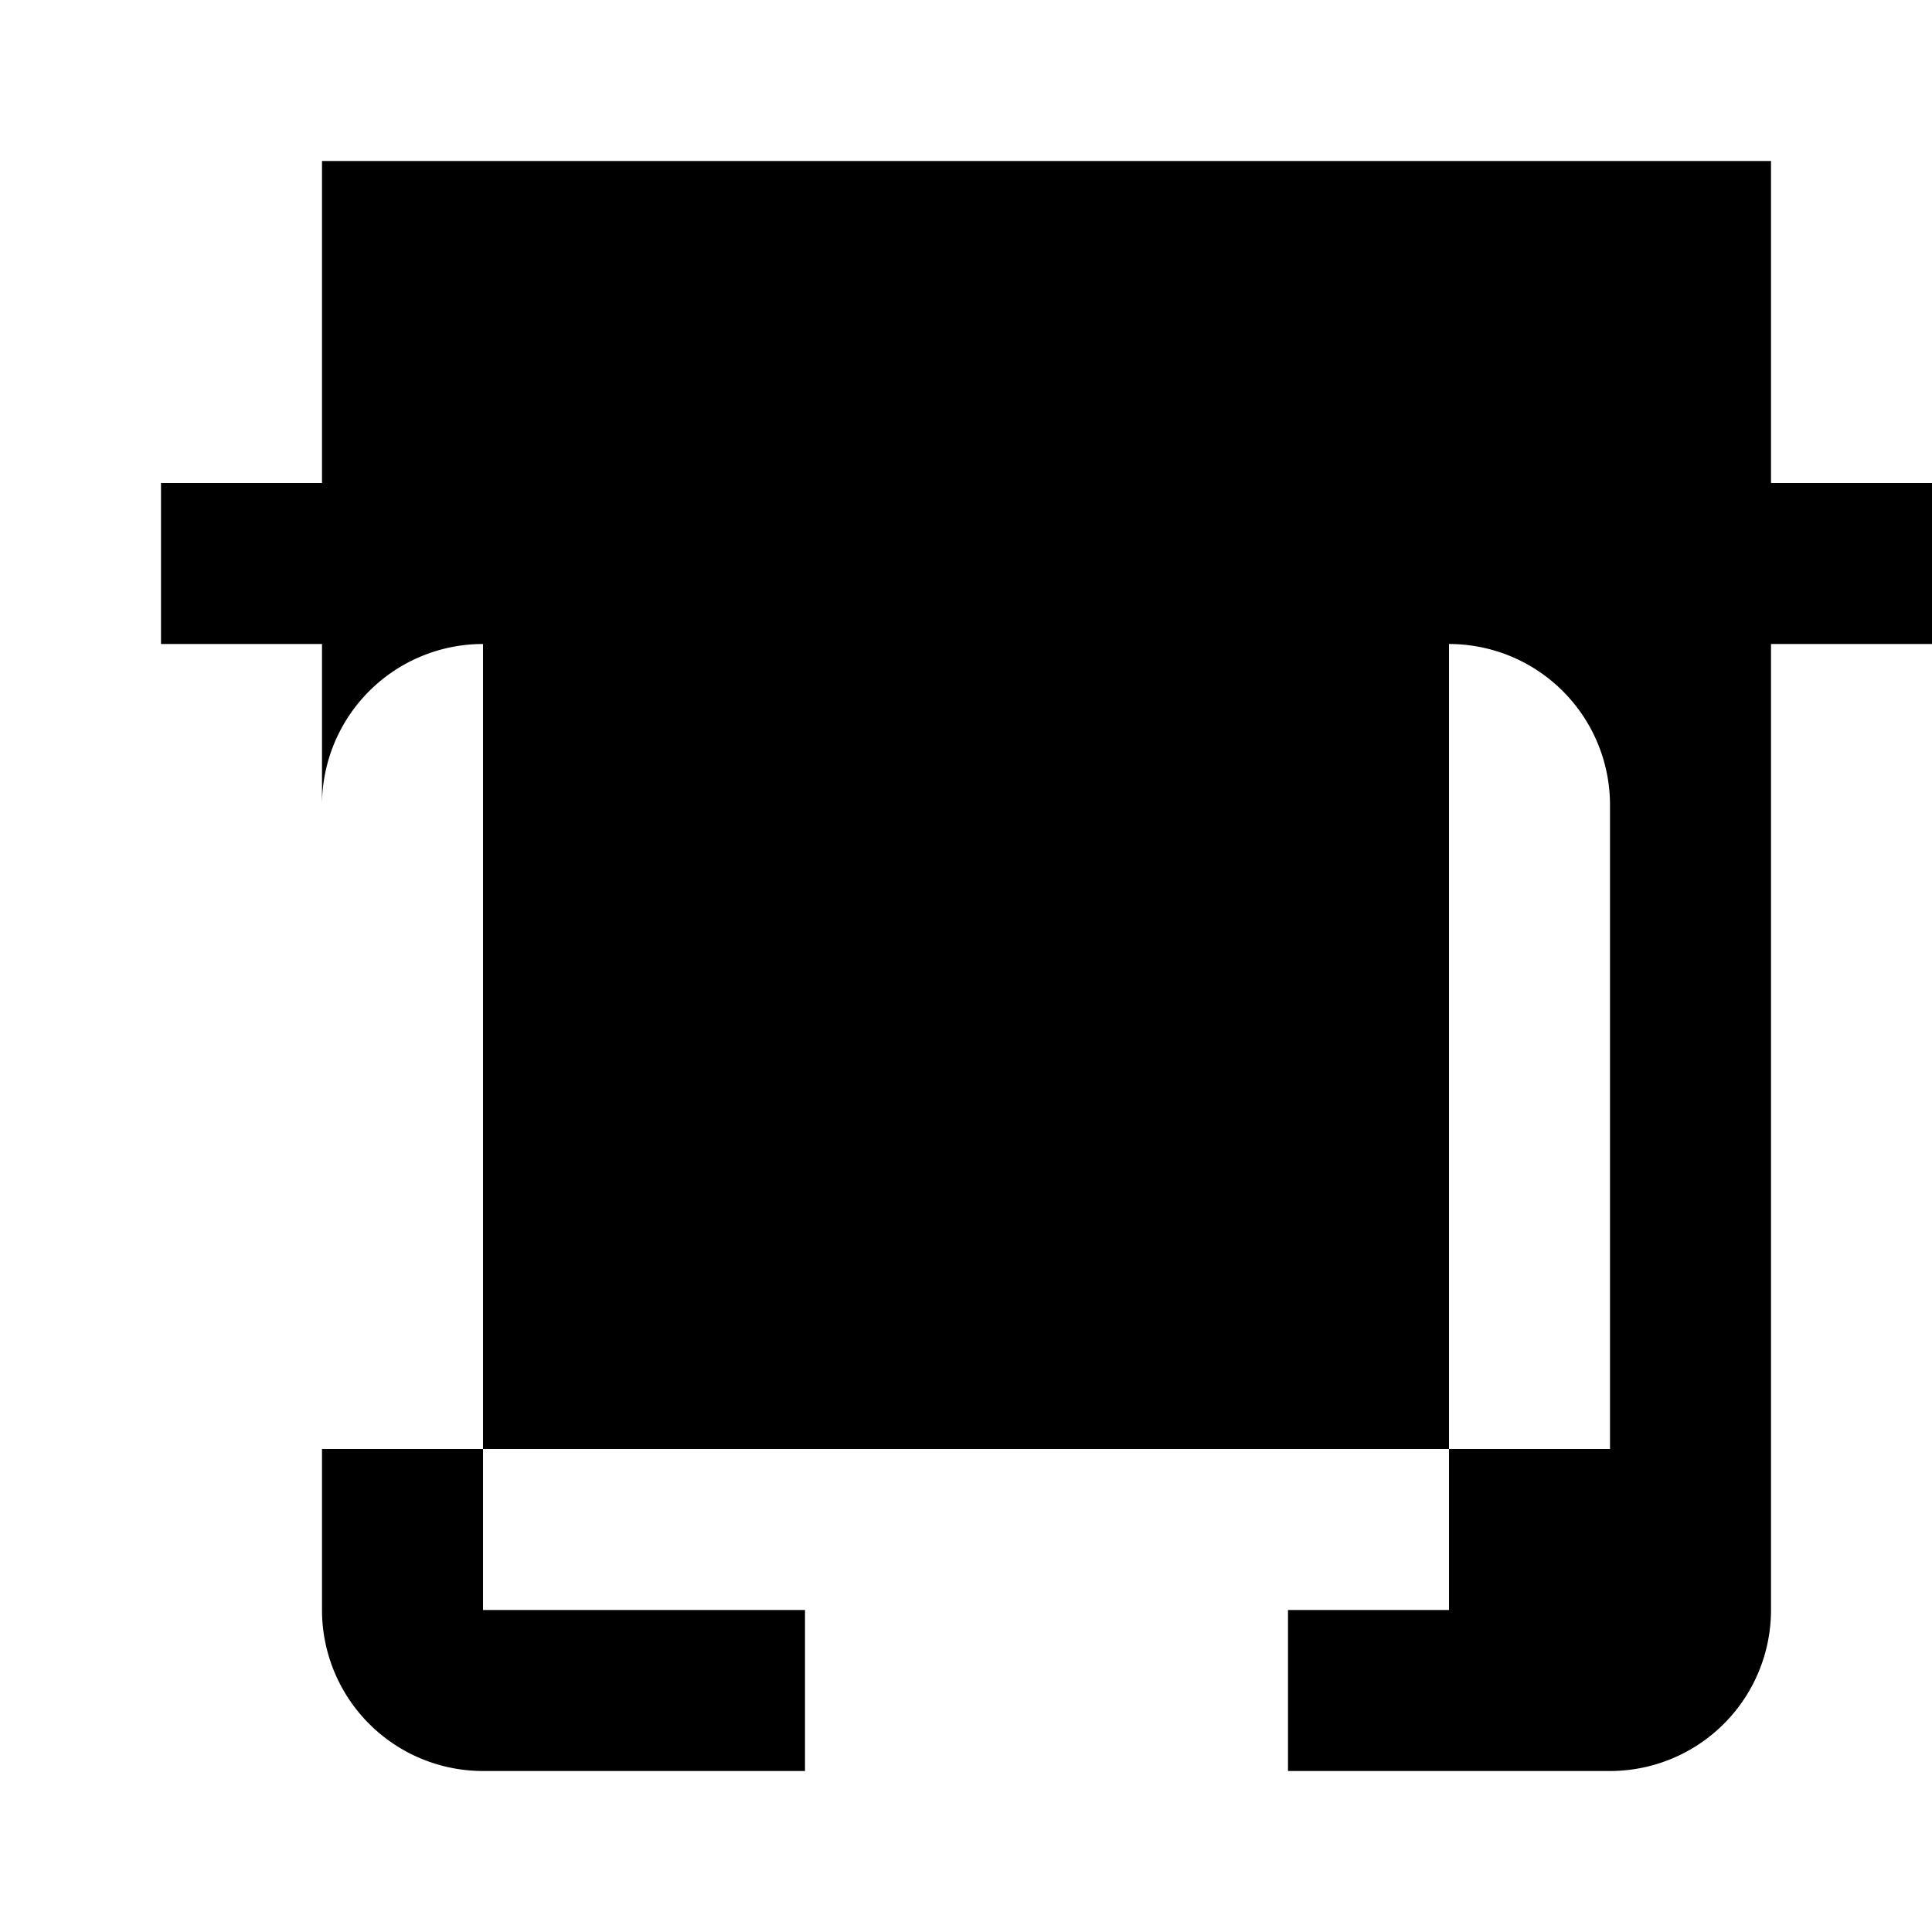 <svg xmlns="http://www.w3.org/2000/svg" viewBox="0 0 24 24" class="icon icon-piston">
  <path d="M4 2v4H2v2h2v12a2 2 0 0 0 2 2h4v-2H6V8h12v12h-2v2h4a2 2 0 0 0 2-2V8h2V6h-2V2H4zm2 6h12a2 2 0 0 1 2 2v8H4v-8a2 2 0 0 1 2-2z"/>
</svg>